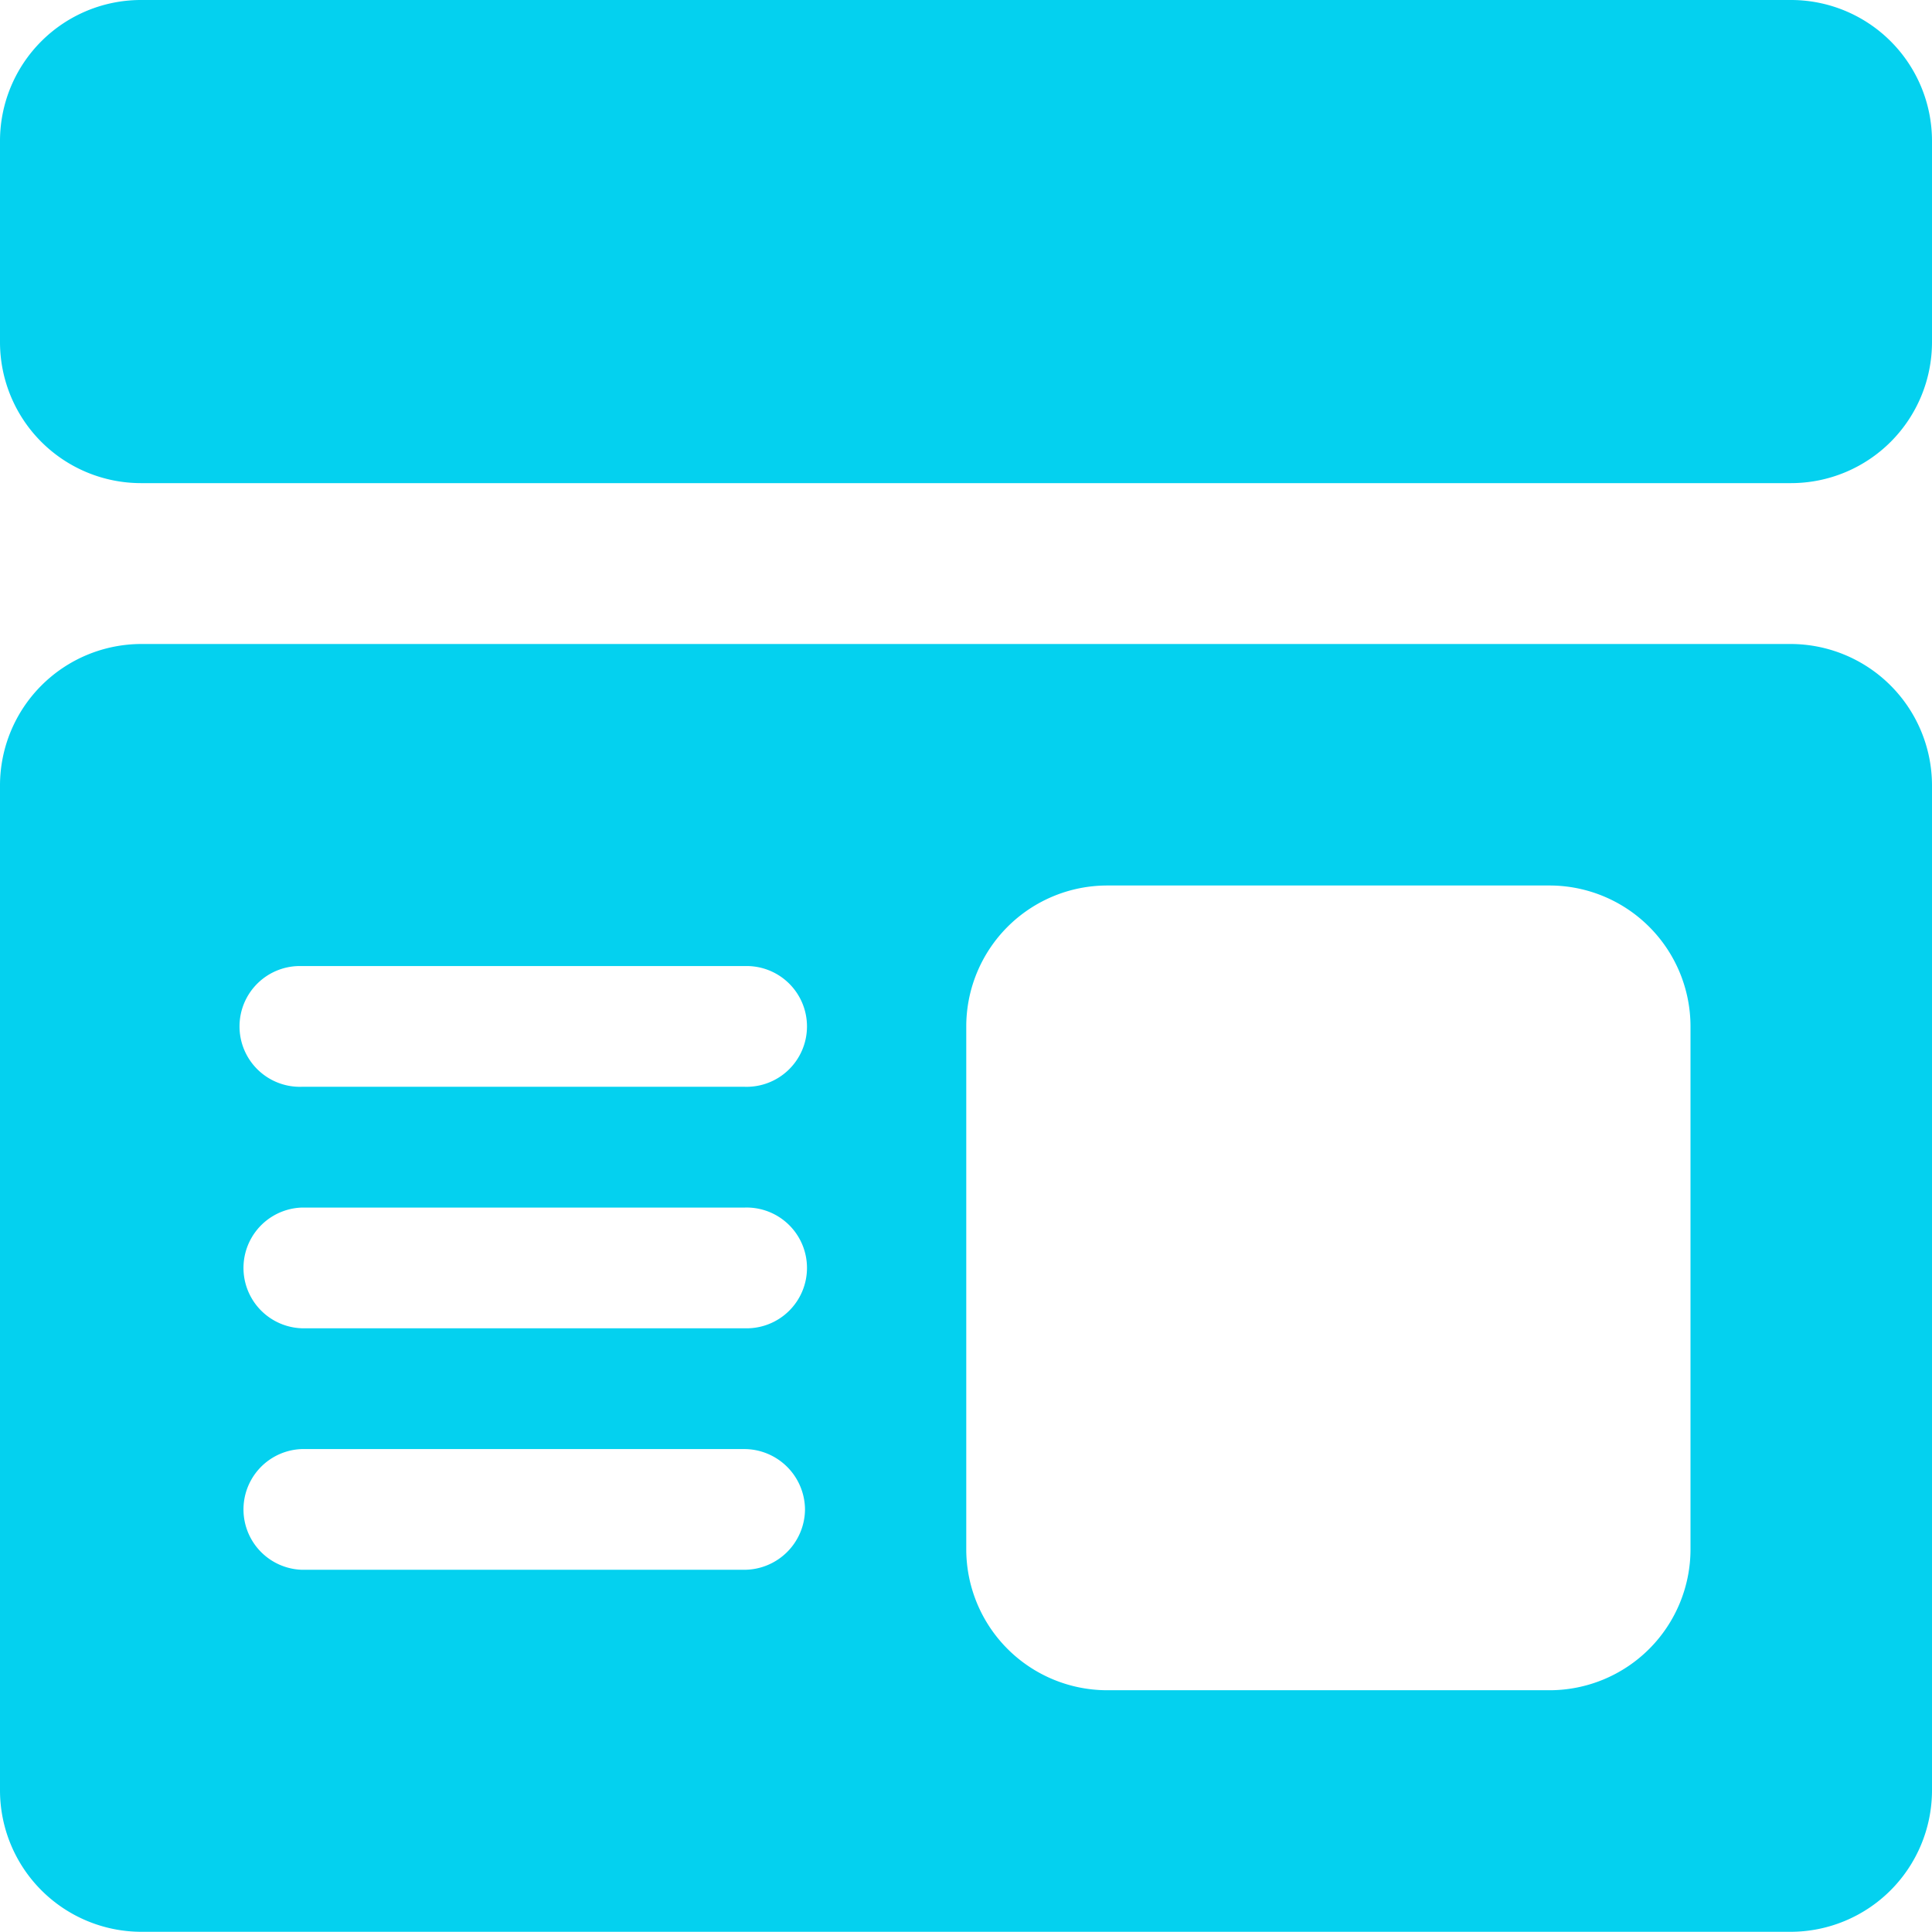 <svg id="post-active" xmlns="http://www.w3.org/2000/svg" width="29.592" height="29.592" viewBox="0 0 29.592 29.592">
  <path id="Path_11320" data-name="Path 11320" d="M27.434,169.333H2.158A2.168,2.168,0,0,0,0,171.491V186.9a2.168,2.168,0,0,0,2.158,2.158H27.434a2.168,2.168,0,0,0,2.158-2.158V171.491A2.168,2.168,0,0,0,27.434,169.333Zm-1.541,5.857V183.2a2.16,2.16,0,0,1-2.158,2.158H16.954A2.16,2.16,0,0,1,14.8,183.2V175.19a2.16,2.16,0,0,1,2.158-2.158h6.781A2.16,2.16,0,0,1,25.893,175.19Zm-14.488,4.624H4.624a.925.925,0,0,1,0-1.849h6.781a.925.925,0,1,1,0,1.849Zm.925,2.774a.932.932,0,0,1-.925.925H4.624a.925.925,0,0,1,0-1.849h6.781A.932.932,0,0,1,12.33,182.588Zm-.925-6.473H4.624a.925.925,0,1,1,0-1.849h6.781a.925.925,0,1,1,0,1.849Z" transform="translate(0 -159.469)" fill="#04d1ef"/>
  <path id="Path_11321" data-name="Path 11321" d="M27.434,0H2.158A2.16,2.16,0,0,0,0,2.158V5.24A2.16,2.16,0,0,0,2.158,7.4H27.434A2.16,2.16,0,0,0,29.592,5.24V2.158A2.16,2.16,0,0,0,27.434,0Z" transform="translate(0)" fill="#04d1ef"/>
</svg>
